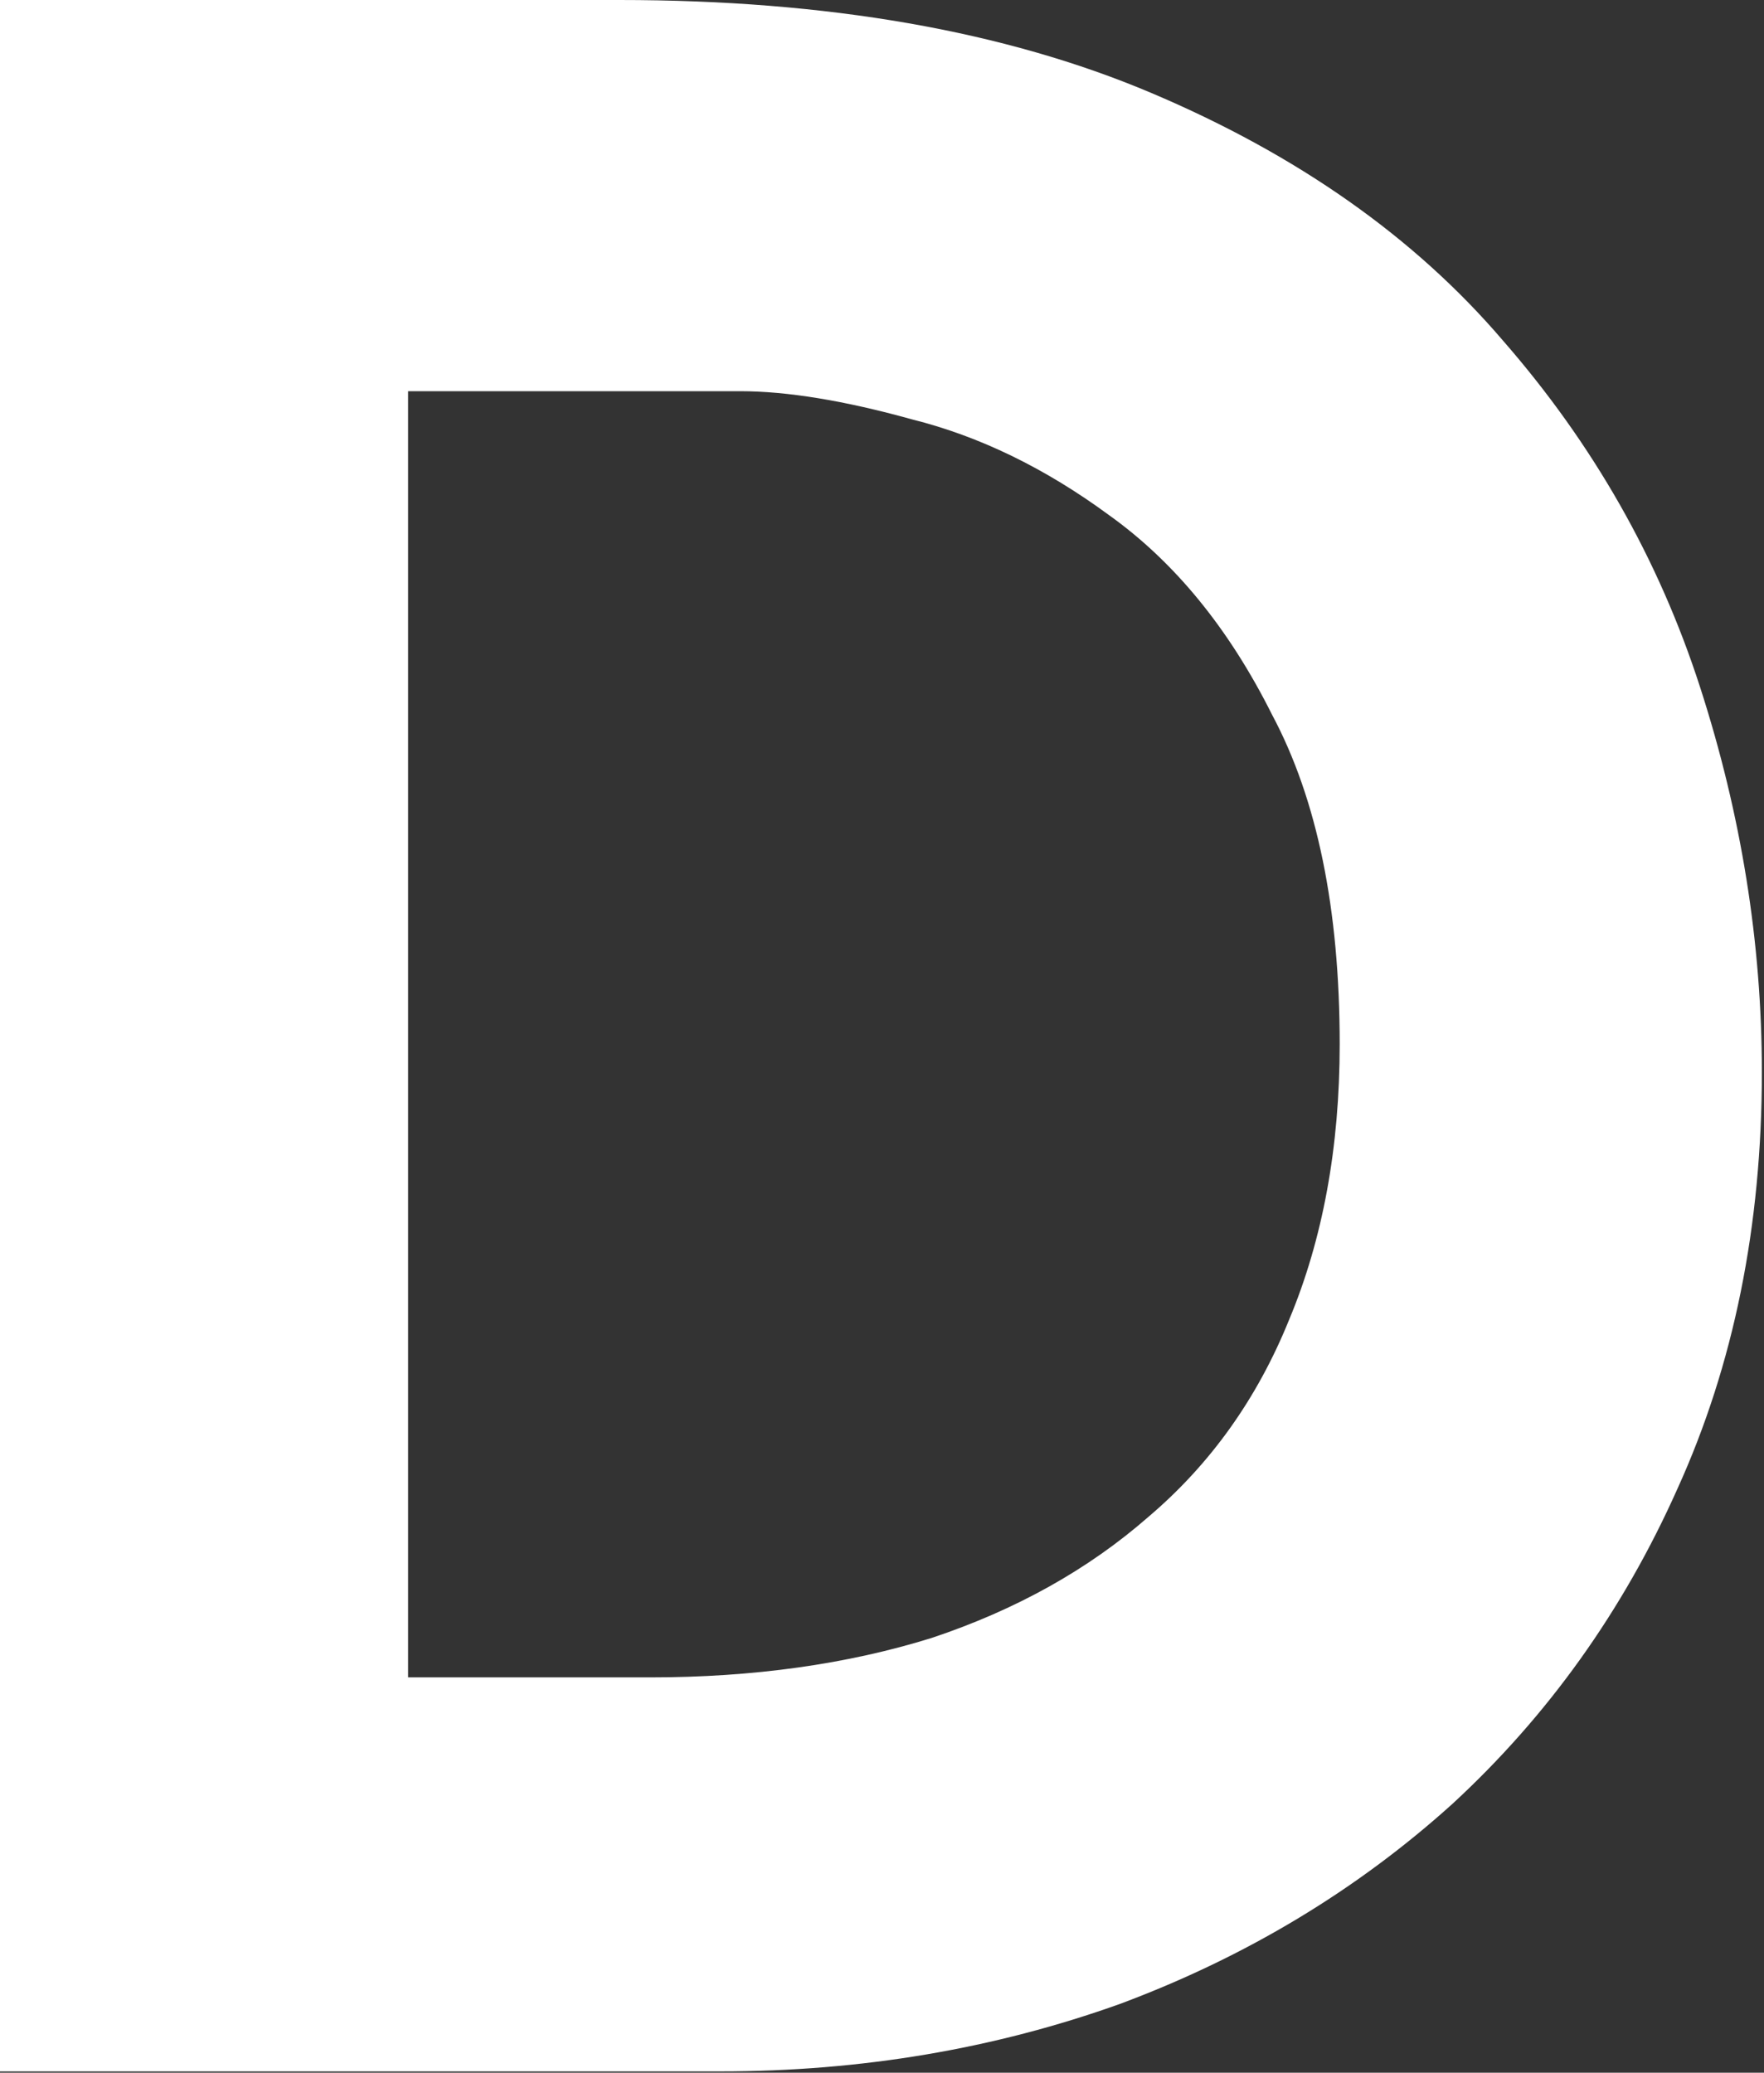 <svg width="617" height="725" viewBox="0 0 617 725" fill="none" xmlns="http://www.w3.org/2000/svg">
<rect x="0" y="0" width="617" height="725" fill="#333333" stroke="none"/>
<path d="M0 724.537V0H216.574C289.421 0 351.44 10.829 402.63 32.486C453.82 54.143 494.838 83.02 525.683 119.115C557.185 155.211 580.154 195.572 594.593 240.2C609.031 284.827 616.25 329.782 616.25 375.066C616.25 428.881 606.406 477.446 586.717 520.761C567.685 563.419 541.434 600.171 507.963 631.016C474.493 661.206 435.772 684.504 391.801 700.911C347.83 716.661 301.234 724.537 252.013 724.537H0ZM142.742 586.717H227.402C263.498 586.717 296.312 582.123 325.845 572.935C355.377 563.091 380.644 548.981 401.645 530.605C423.303 512.229 439.71 489.259 450.867 461.695C462.68 433.475 468.586 401.317 468.586 365.222C468.586 317.969 460.711 279.577 444.96 250.044C429.866 219.855 410.833 196.557 387.863 180.15C365.55 163.743 342.58 152.586 318.954 146.679C295.328 140.117 275.311 136.835 258.904 136.835H142.742V586.717Z" fill="white"/>
</svg>
